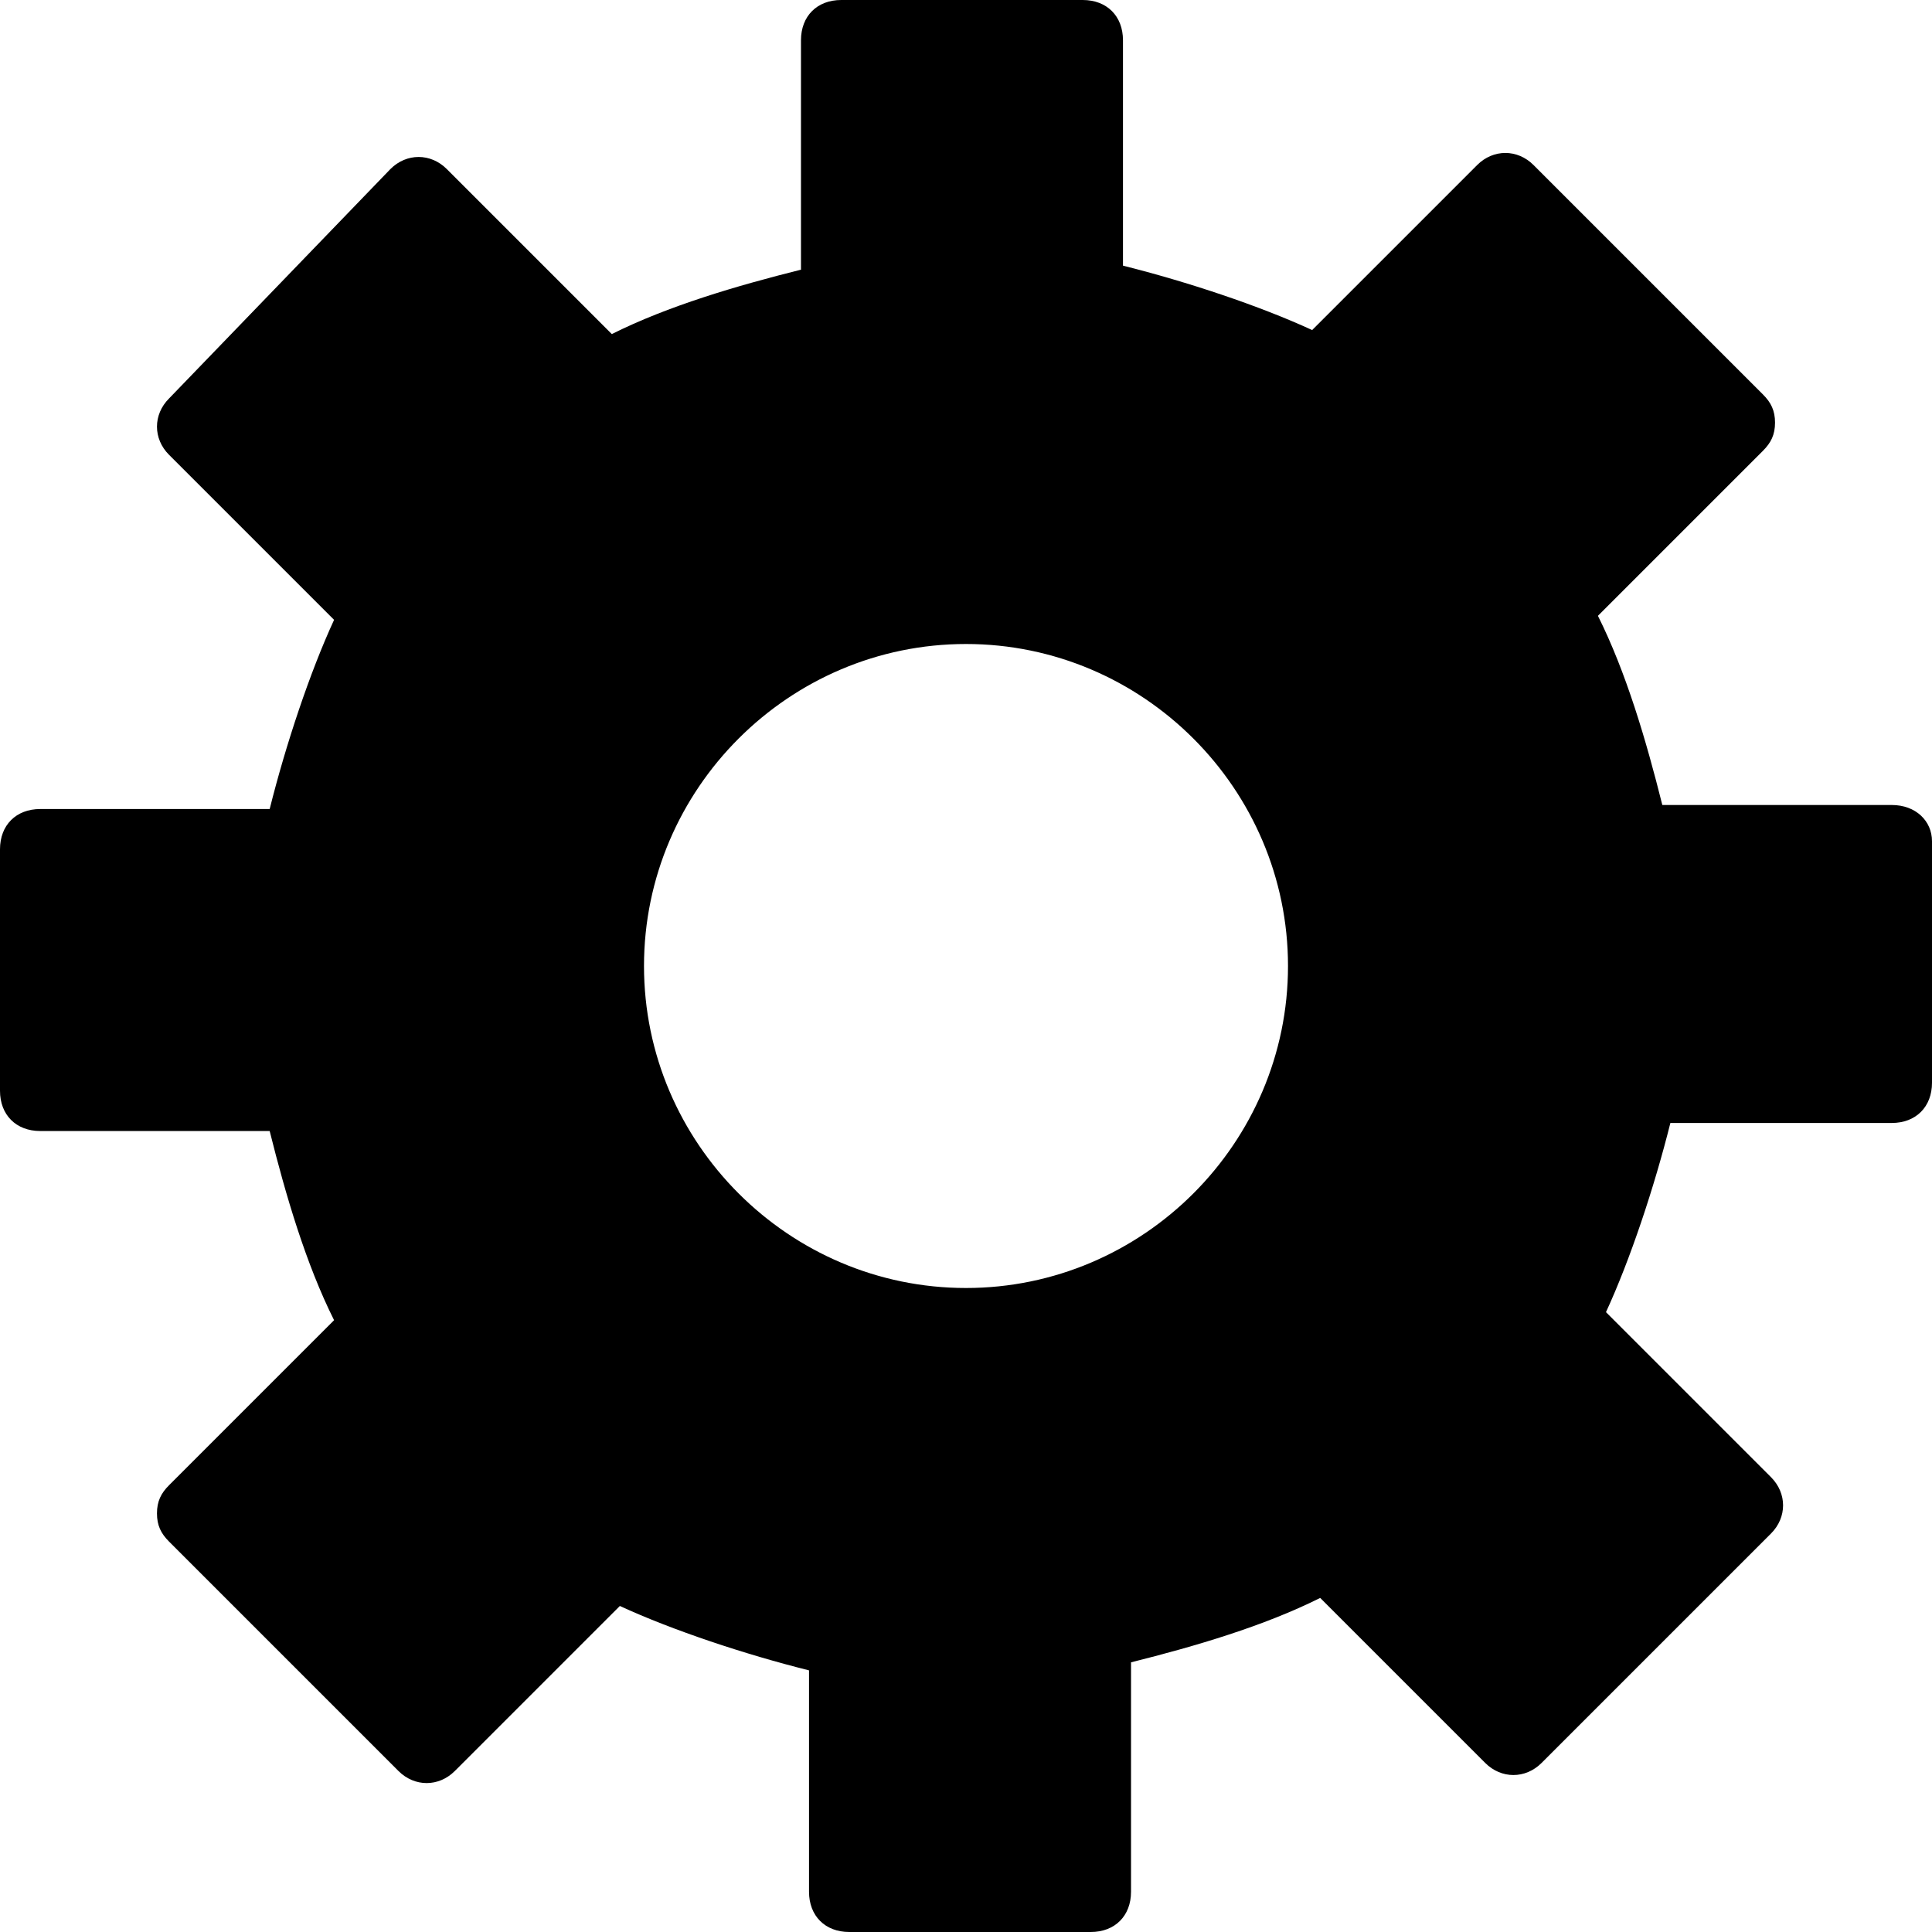 <?xml version="1.0" encoding="utf-8"?>
<!-- Generator: Adobe Illustrator 17.0.0, SVG Export Plug-In . SVG Version: 6.00 Build 0)  -->
<!DOCTYPE svg PUBLIC "-//W3C//DTD SVG 1.1//EN" "http://www.w3.org/Graphics/SVG/1.1/DTD/svg11.dtd">
<svg version="1.1" id="Layer_1" xmlns="http://www.w3.org/2000/svg" xmlns:xlink="http://www.w3.org/1999/xlink" x="0px" y="0px"
	 width="48px" height="48px" viewBox="0 0 48 48" enable-background="new 0 0 48 48" xml:space="preserve">
<path d="M47,20h-5.7c-0.4-1.6-0.9-3.3-1.6-4.7l4.1-4.1c0.2-0.2,0.3-0.4,0.3-0.7c0-0.3-0.1-0.5-0.3-0.7l-5.7-5.7
	c-0.4-0.4-1-0.4-1.4,0l-4.1,4.1c-1.3-0.6-3.1-1.2-4.7-1.6V1c0-0.6-0.4-1-1-1h-6c-0.6,0-1,0.4-1,1v5.7c-1.6,0.4-3.3,0.9-4.7,1.6
	l-4.1-4.1c-0.4-0.4-1-0.4-1.4,0L4.2,9.9c-0.4,0.4-0.4,1,0,1.4l4.1,4.1c-0.6,1.3-1.2,3.1-1.6,4.7H1c-0.6,0-1,0.4-1,1v6
	c0,0.6,0.4,1,1,1h5.7c0.4,1.6,0.9,3.3,1.6,4.7l-4.1,4.1c-0.2,0.2-0.3,0.4-0.3,0.7c0,0.3,0.1,0.5,0.3,0.7l5.7,5.7
	c0.4,0.4,1,0.4,1.4,0l4.1-4.1c1.3,0.6,3.1,1.2,4.7,1.6V47c0,0.6,0.4,1,1,1h6c0.6,0,1-0.4,1-1v-5.7c1.6-0.4,3.3-0.9,4.7-1.6l4.1,4.1
	c0.4,0.4,1,0.4,1.4,0l5.7-5.7c0.4-0.4,0.4-1,0-1.4l-4.1-4.1c0.6-1.3,1.2-3.1,1.6-4.7H47c0.6,0,1-0.4,1-1v-6C48,20.4,47.6,20,47,20z
	 M24,32c-4.4,0-8-3.6-8-8c0-4.4,3.6-8,8-8s8,3.6,8,8C32,28.4,28.4,32,24,32z"/>
</svg>

